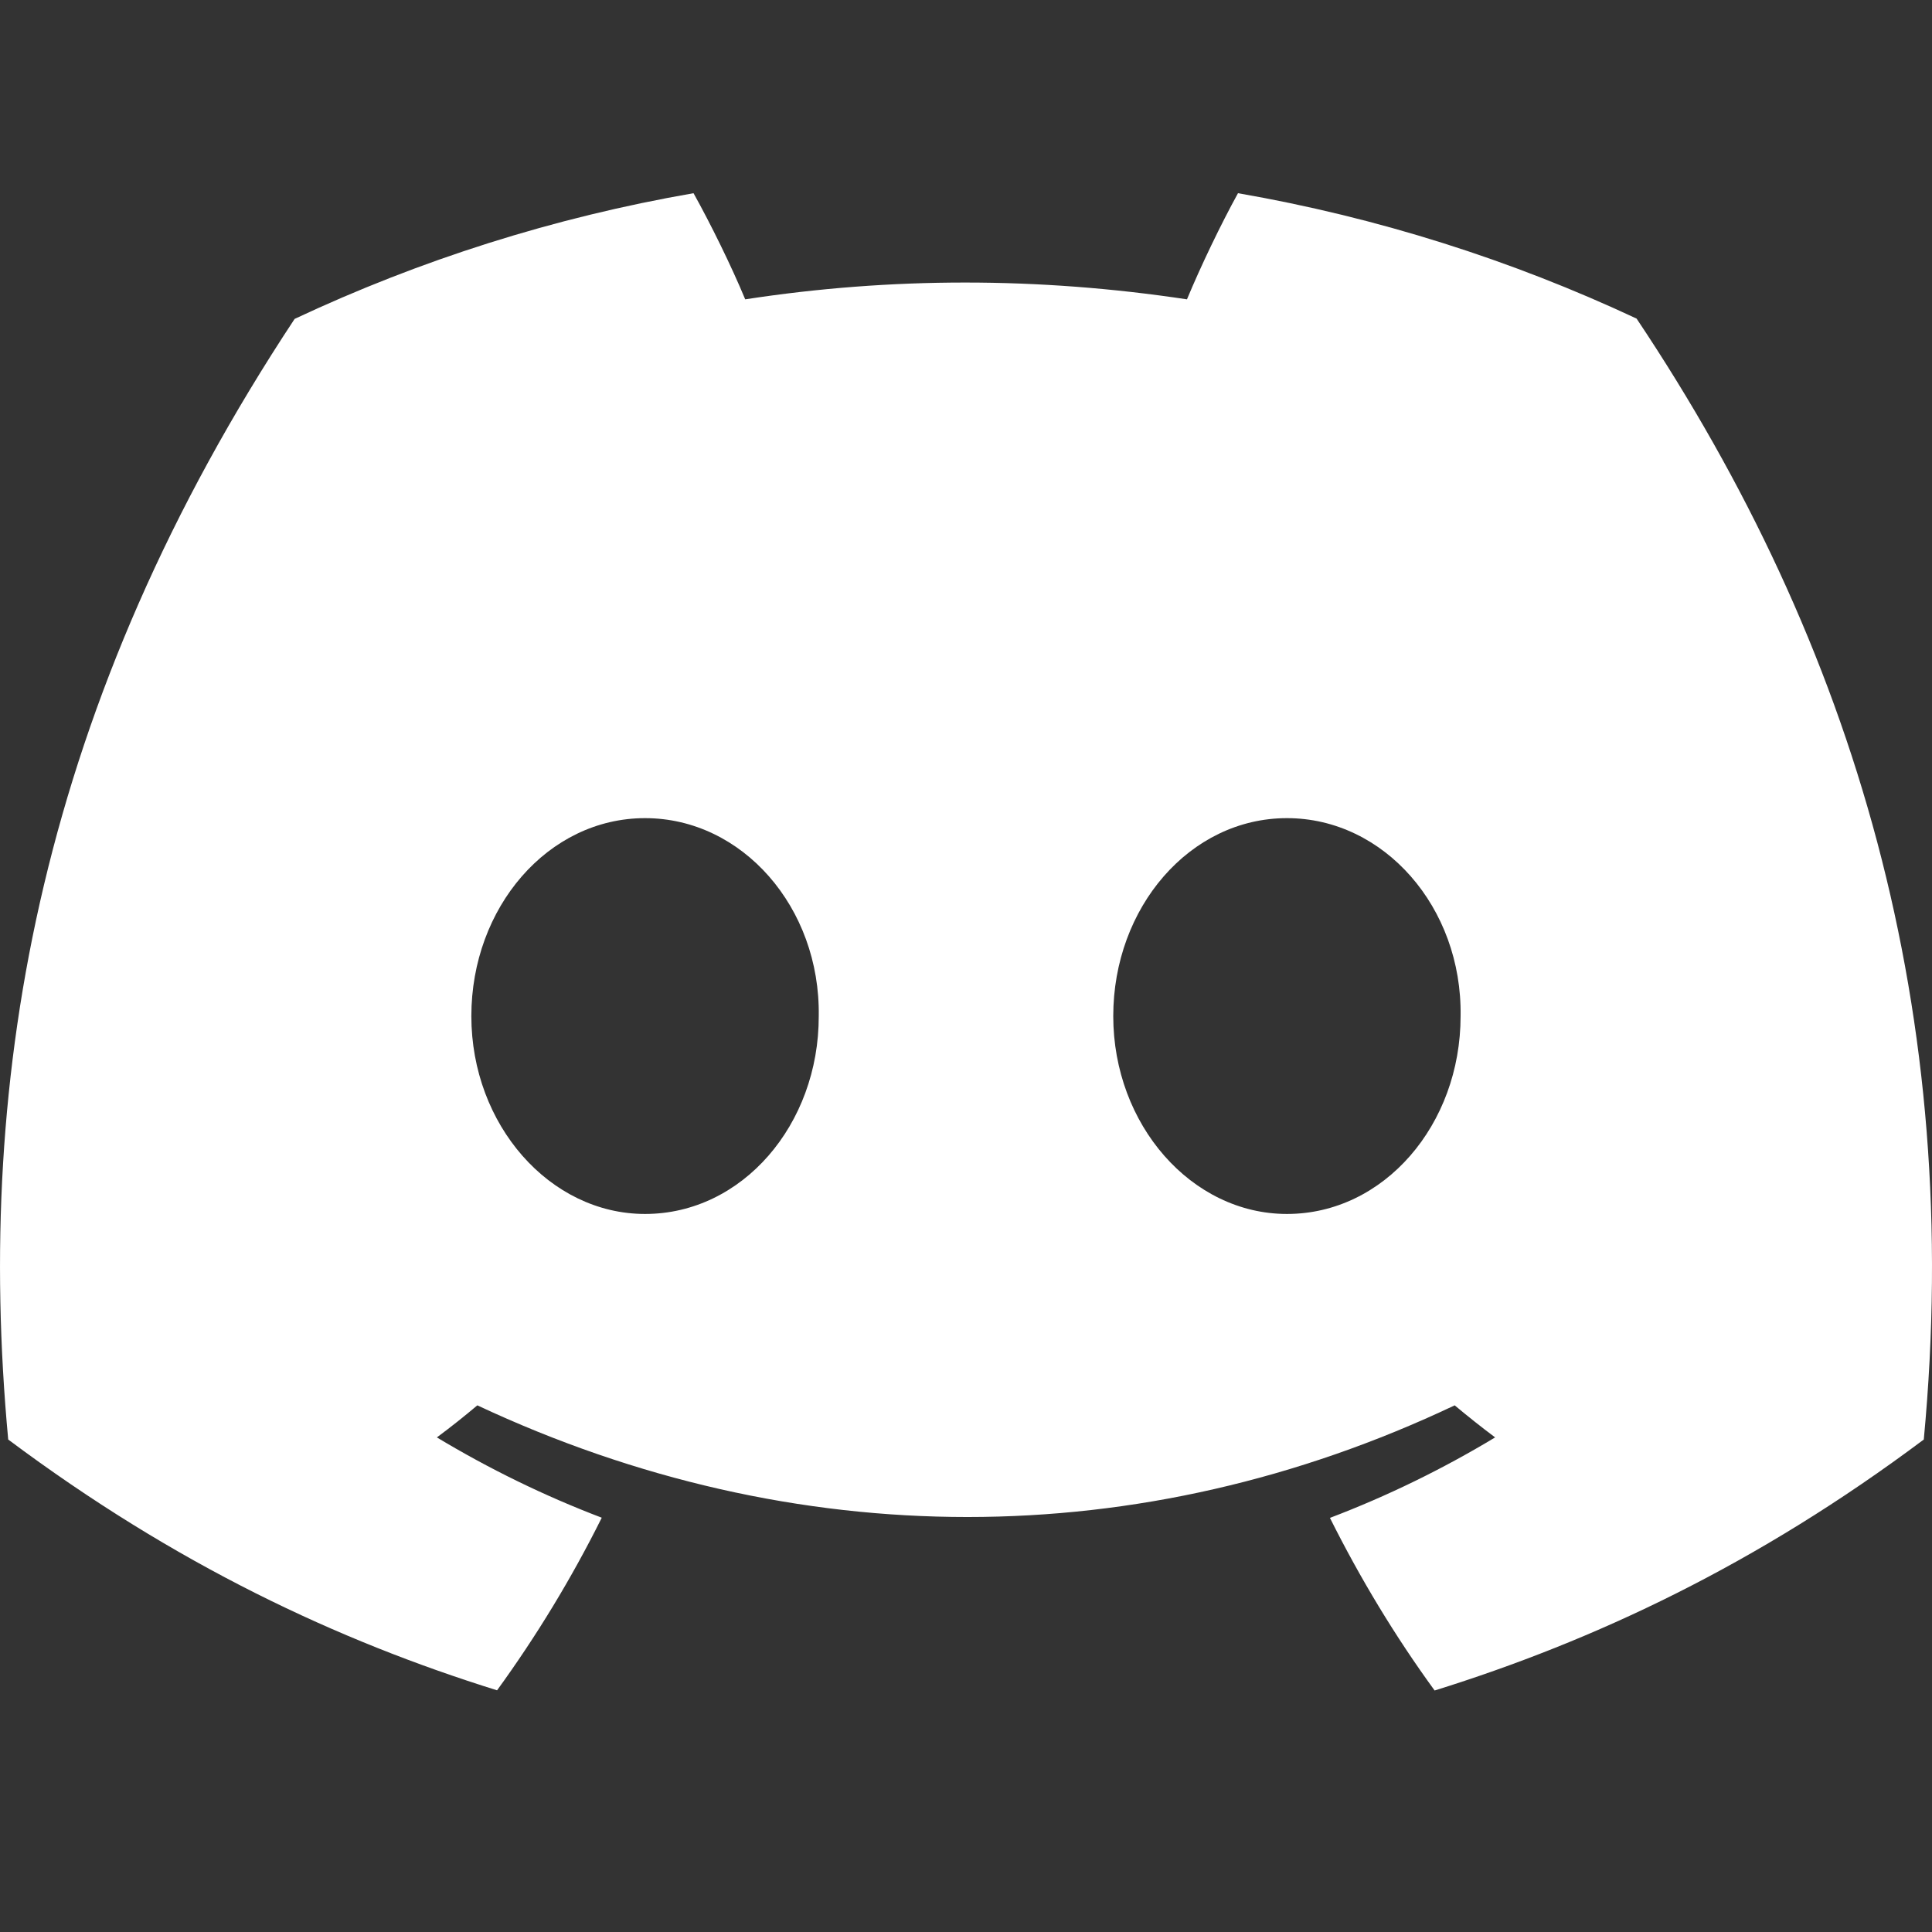 <svg width="32" height="32" viewBox="0 0 32 32" fill="none" xmlns="http://www.w3.org/2000/svg">
<rect x="0" y="0" width="32" height="32" fill="#333333" stroke="none"/>
<path d="M27.107 5.277C25.036 4.307 22.821 3.602 20.505 3.2C20.221 3.715 19.889 4.407 19.66 4.958C17.198 4.587 14.759 4.587 12.343 4.958C12.114 4.407 11.774 3.715 11.487 3.2C9.169 3.602 6.952 4.309 4.88 5.282C0.702 11.603 -0.43 17.767 0.136 23.843C2.907 25.915 5.593 27.174 8.233 27.997C8.885 27.099 9.466 26.144 9.967 25.138C9.013 24.775 8.099 24.327 7.236 23.808C7.465 23.638 7.689 23.46 7.906 23.277C13.171 25.743 18.892 25.743 24.094 23.277C24.313 23.46 24.537 23.638 24.764 23.808C23.898 24.33 22.982 24.778 22.028 25.141C22.529 26.144 23.108 27.102 23.762 28C26.405 27.176 29.093 25.918 31.864 23.843C32.529 16.799 30.729 10.692 27.107 5.277ZM10.684 20.107C9.104 20.107 7.807 18.629 7.807 16.83C7.807 15.031 9.076 13.551 10.684 13.551C12.293 13.551 13.589 15.029 13.561 16.83C13.564 18.629 12.293 20.107 10.684 20.107ZM21.316 20.107C19.735 20.107 18.439 18.629 18.439 16.83C18.439 15.031 19.707 13.551 21.316 13.551C22.924 13.551 24.22 15.029 24.192 16.83C24.192 18.629 22.924 20.107 21.316 20.107Z" fill="white"/>
</svg>

